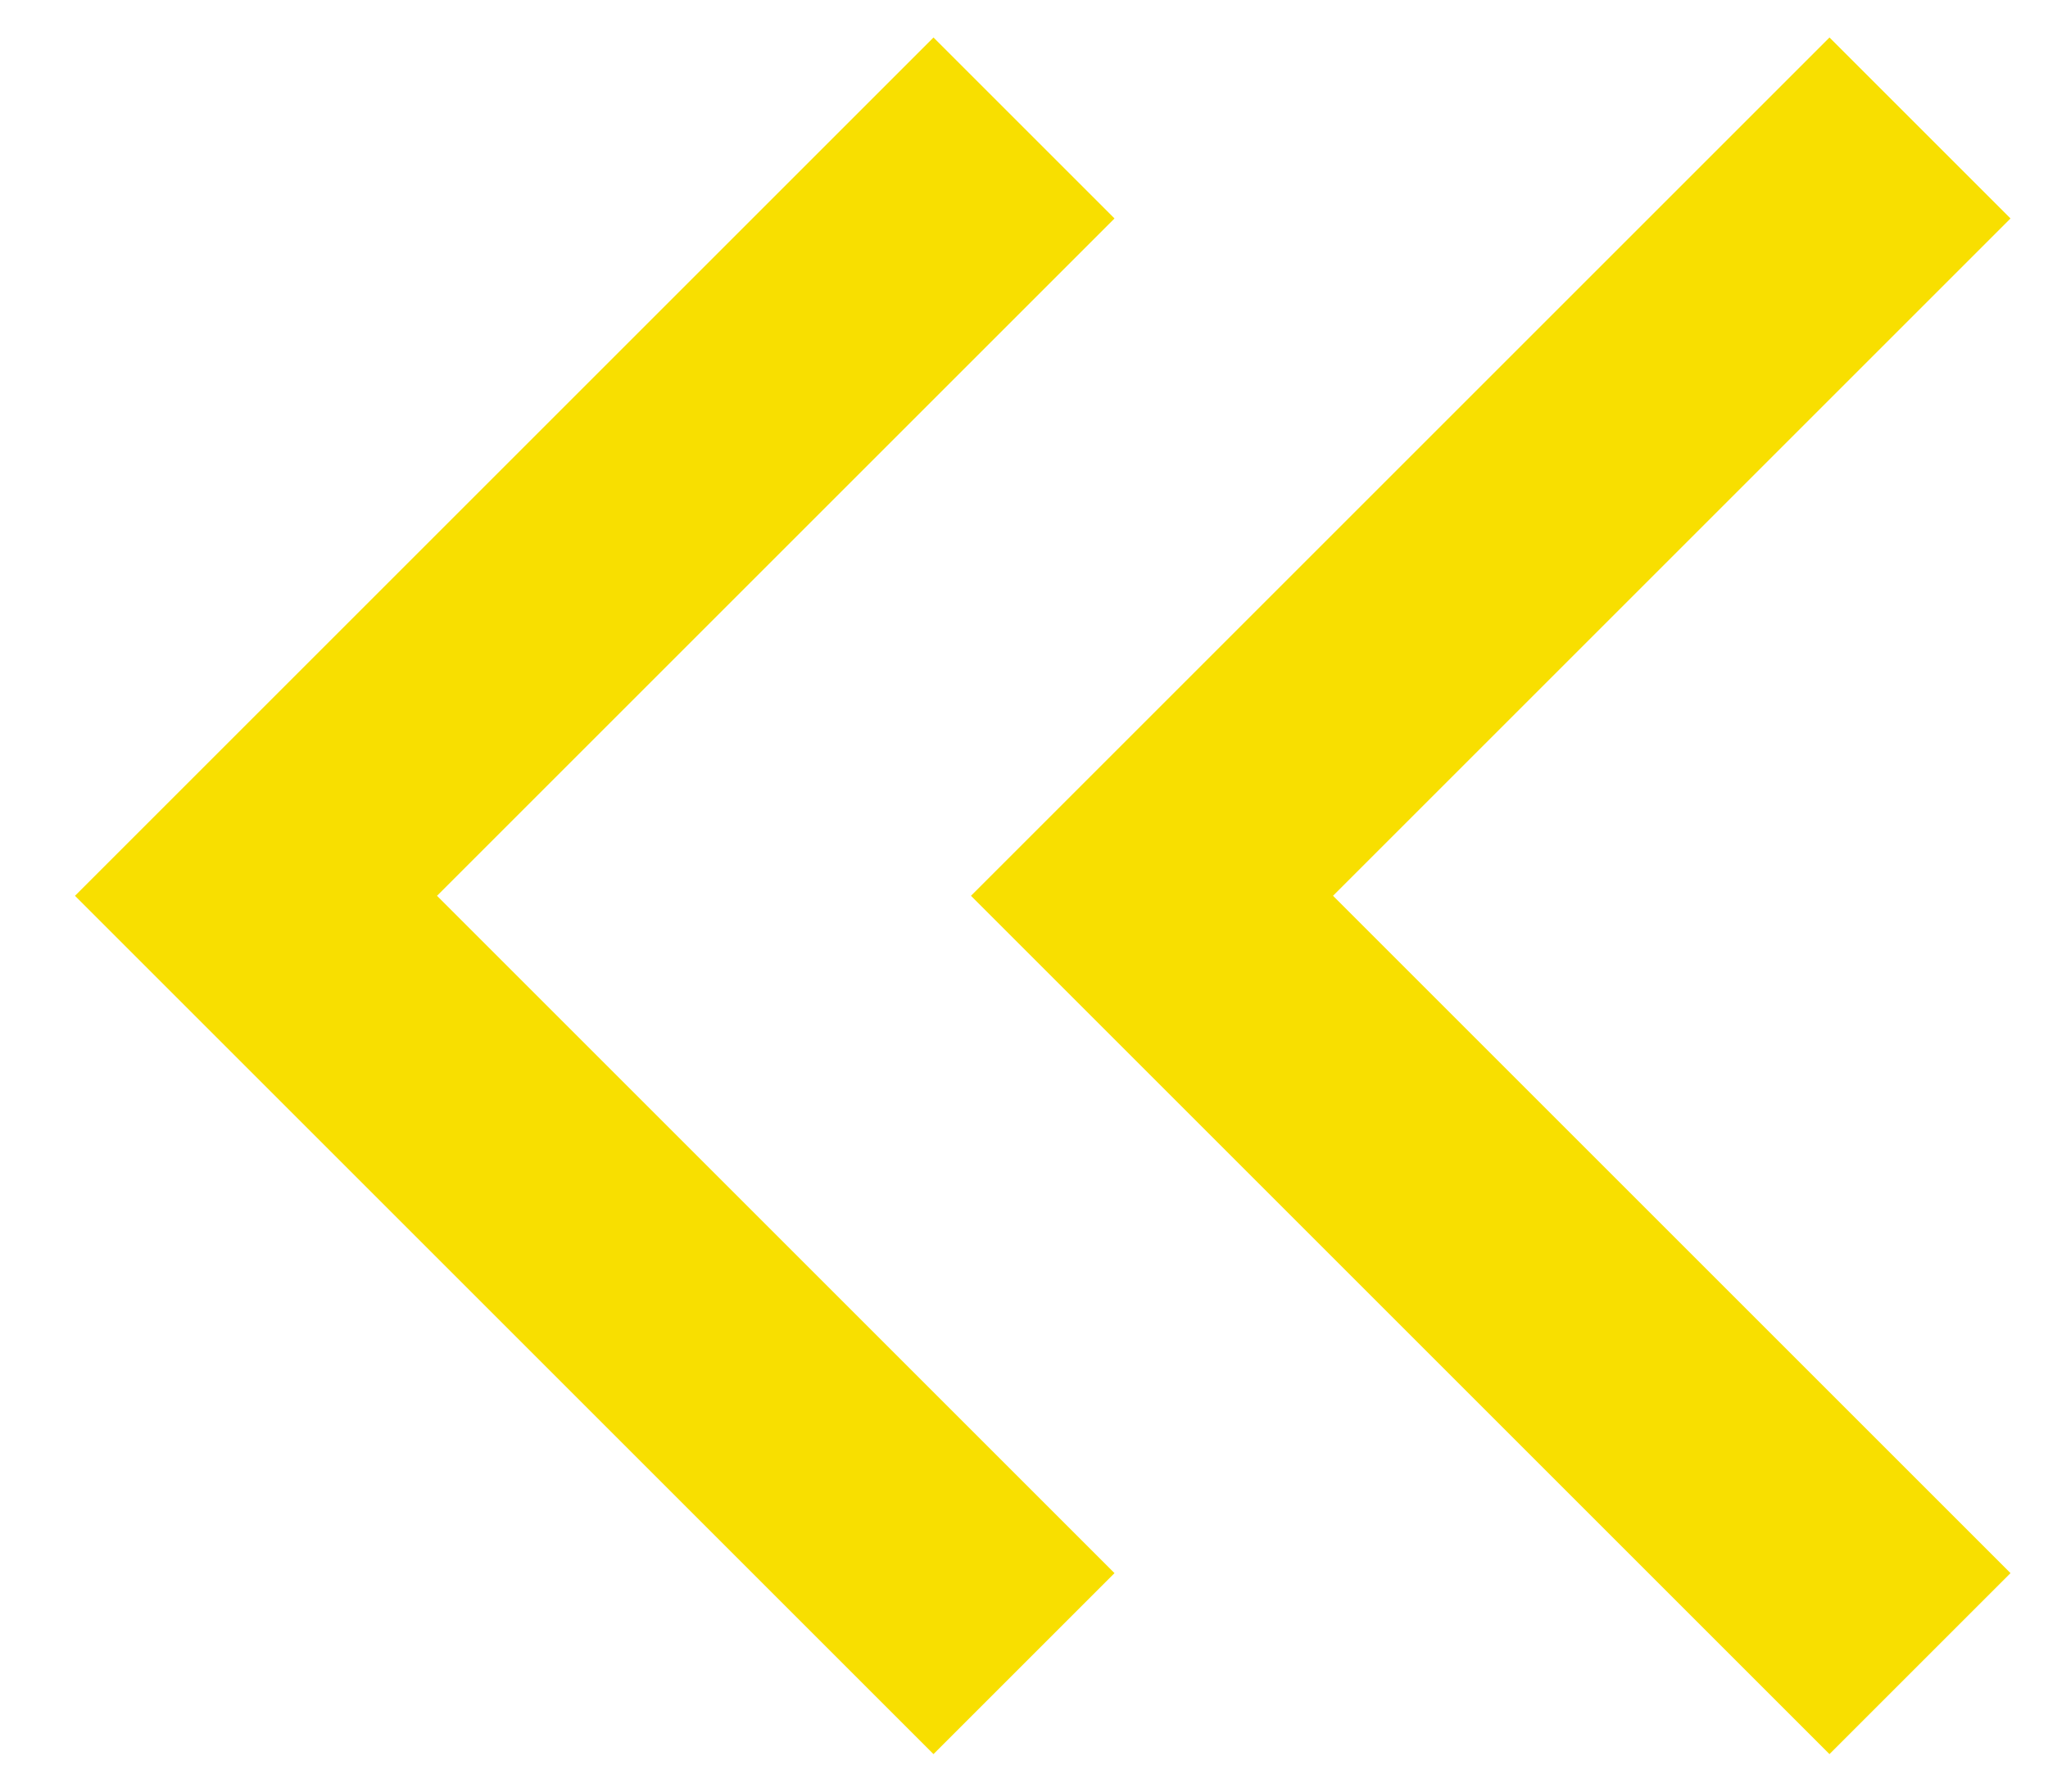 <svg width="16" height="14" viewBox="0 0 16 14" fill="none" xmlns="http://www.w3.org/2000/svg">
<path d="M8 1L2 7L8 13" stroke="#f8df00" stroke-width="2"/>
<path d="M15 1L9 7L15 13" stroke="#f8df00" stroke-width="2"/>
</svg>
